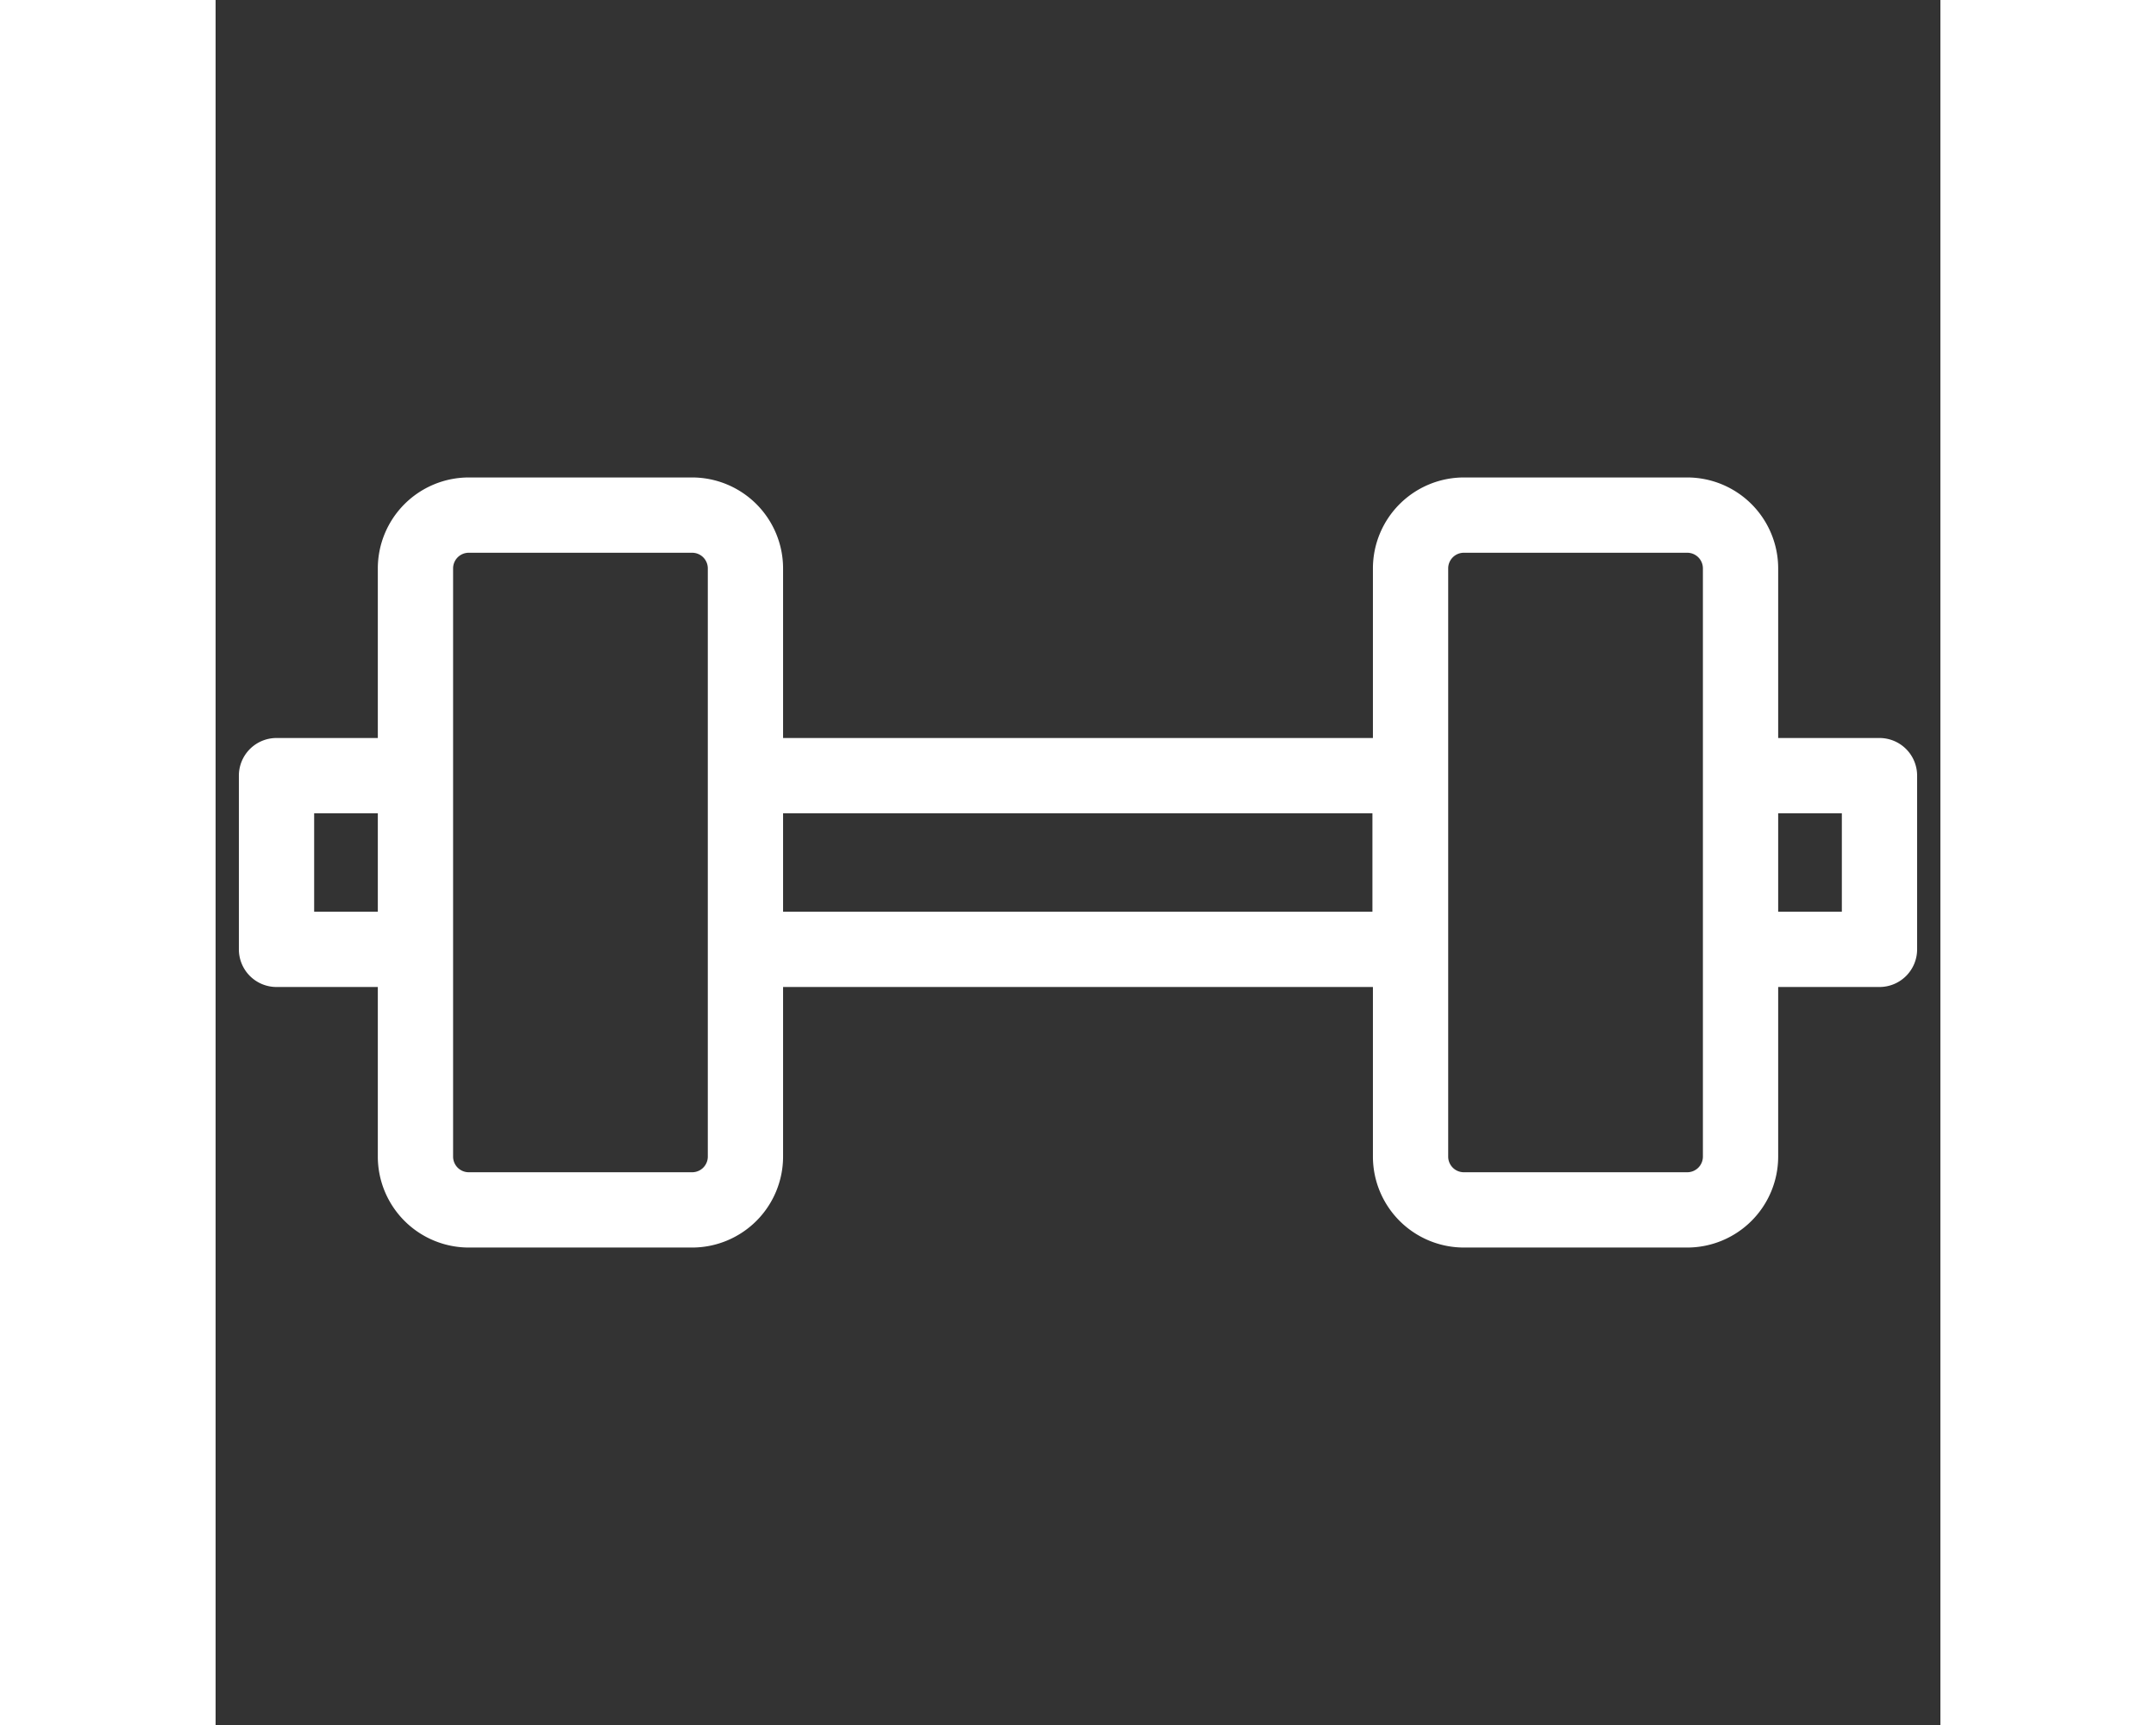 <?xml version="1.0"   encoding="UTF-8" standalone="no"?> <svg width = "50px" height="40px" fill = "#FFFFFF" xmlns="http://www.w3.org/2000/svg" viewBox="0 0 512 512"><rect x="0" y="0" width="512" height="512" fill="#333333" stroke="none"/><title>Dumbbell</title><g id="Dumbbell"><path d="M493.918,219.048H463.846V168.707a27.023,27.023,0,0,0-26.991-26.991H370.536a27.023,27.023,0,0,0-26.991,26.991v50.341H168.454V168.707a27.023,27.023,0,0,0-26.991-26.991H75.145a27.023,27.023,0,0,0-26.991,26.991v50.341H18.082A11.176,11.176,0,0,0,6.909,230.22V281.78a11.176,11.176,0,0,0,11.173,11.173H48.154v50.341a27.023,27.023,0,0,0,26.991,26.991h66.318a27.023,27.023,0,0,0,26.991-26.991V292.952h175.091v50.341a27.023,27.023,0,0,0,26.991,26.991h66.318a27.023,27.023,0,0,0,26.991-26.991V292.952h30.073A11.176,11.176,0,0,0,505.091,281.78v-51.559A11.176,11.176,0,0,0,493.918,219.048ZM29.255,270.607V241.393h18.9v29.214Zm116.855,72.686a4.648,4.648,0,0,1-4.646,4.645H75.145A4.648,4.648,0,0,1,70.5,343.293V168.707a4.648,4.648,0,0,1,4.646-4.645h66.318a4.648,4.648,0,0,1,4.646,4.645V343.293ZM343.4,270.607H168.454V241.393H343.4Zm98.1,72.686a4.648,4.648,0,0,1-4.646,4.645H370.536a4.648,4.648,0,0,1-4.646-4.645V168.707a4.648,4.648,0,0,1,4.646-4.645h66.318a4.648,4.648,0,0,1,4.646,4.645V343.293Zm41.245-72.686h-18.9V241.393h18.9Z"/></g></svg>